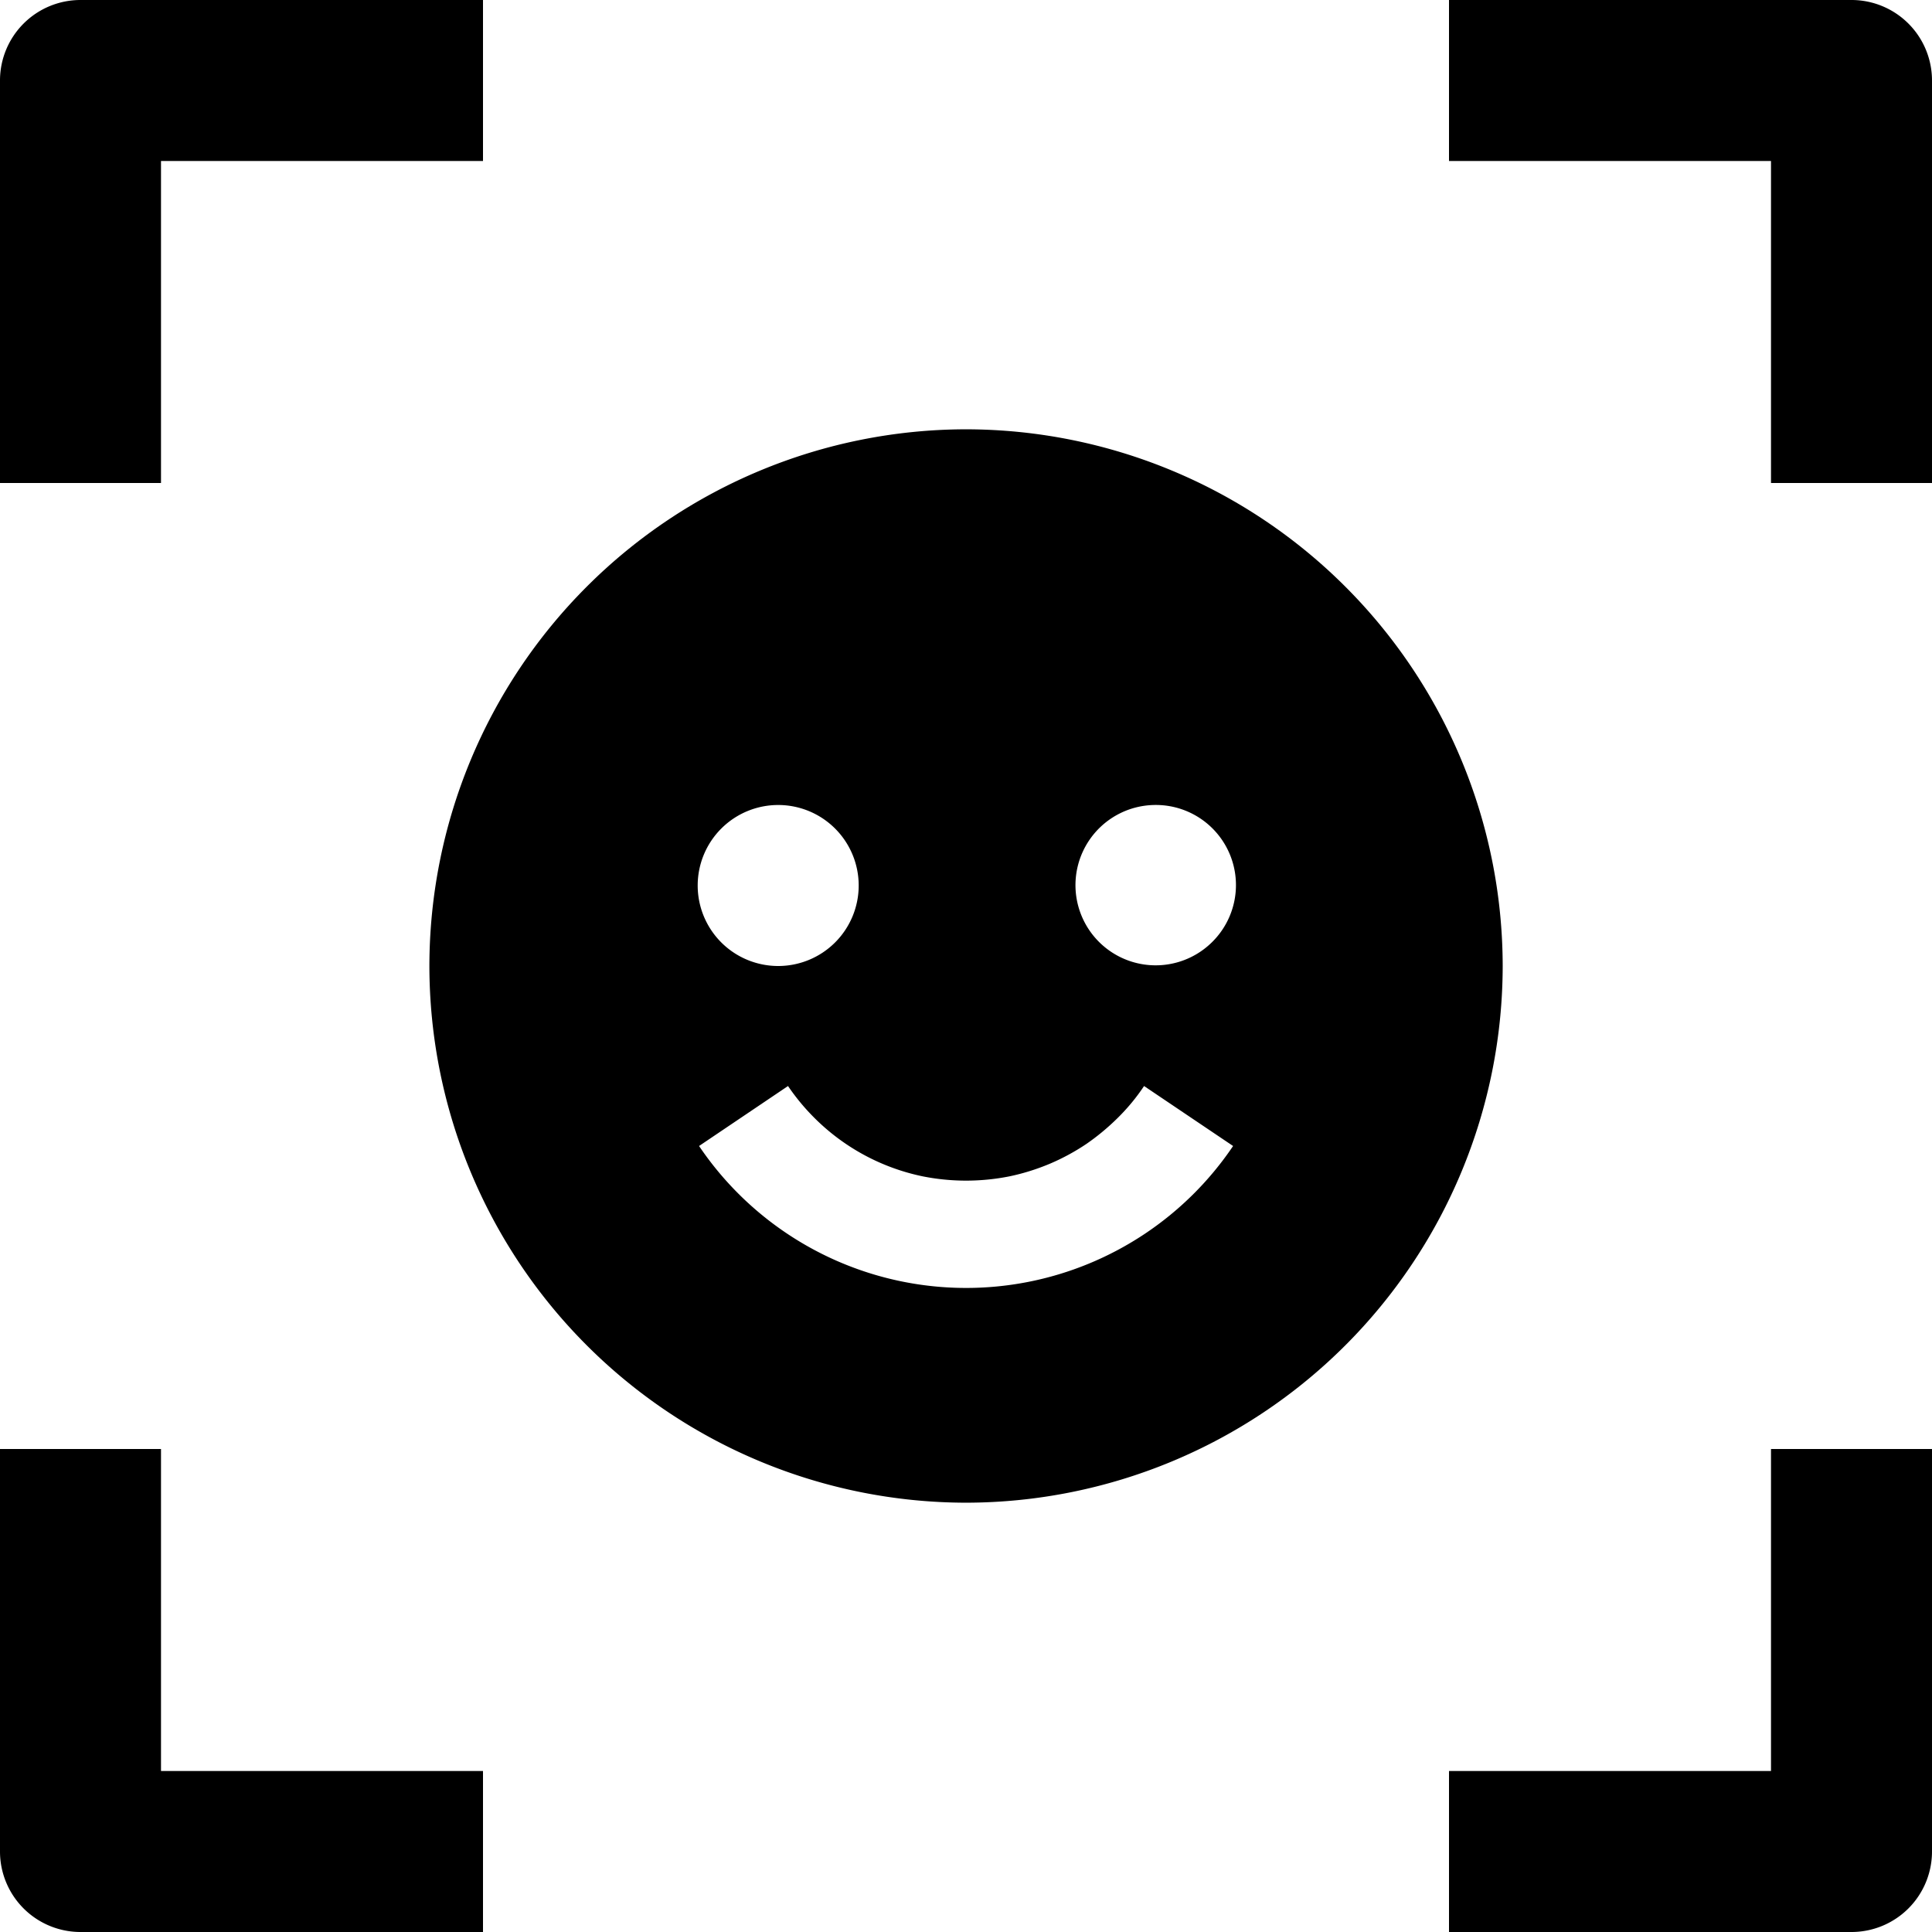 <svg xmlns="http://www.w3.org/2000/svg" viewBox="0 0 24 24" fill="currentColor" aria-hidden="true" data-slot="icon">
  <path d="M12 18.667A6.674 6.674 0 0 0 18.667 12 6.674 6.674 0 0 0 12 5.333 6.674 6.674 0 0 0 5.334 12 6.674 6.674 0 0 0 12 18.667M14.33 10a.995.995 0 0 1 .72 1.71.996.996 0 1 1-.72-1.71m-2.868 4.613c.356.071.722.071 1.078 0q.254-.053.5-.156c.156-.066.31-.149.453-.245q.208-.143.393-.326t.326-.395l1.106.745a4.001 4.001 0 0 1-5.553 1.08 4 4 0 0 1-1.081-1.08l1.105-.745q.144.212.325.393c.369.37.837.623 1.348.729M9.667 10a1 1 0 0 1 1 1 1 1 0 1 1-1-1"/>
  <path fill-rule="evenodd" d="M6 22H2v-4H0v5a1 1 0 0 0 1 1h5zM2 6V2h4V0H1a1 1 0 0 0-1 1v5zM18 2h4v4h2V1a1 1 0 0 0-1-1h-5zM22 18v4h-4v2h5a1 1 0 0 0 1-1v-5z" clip-rule="evenodd"/>
</svg>
